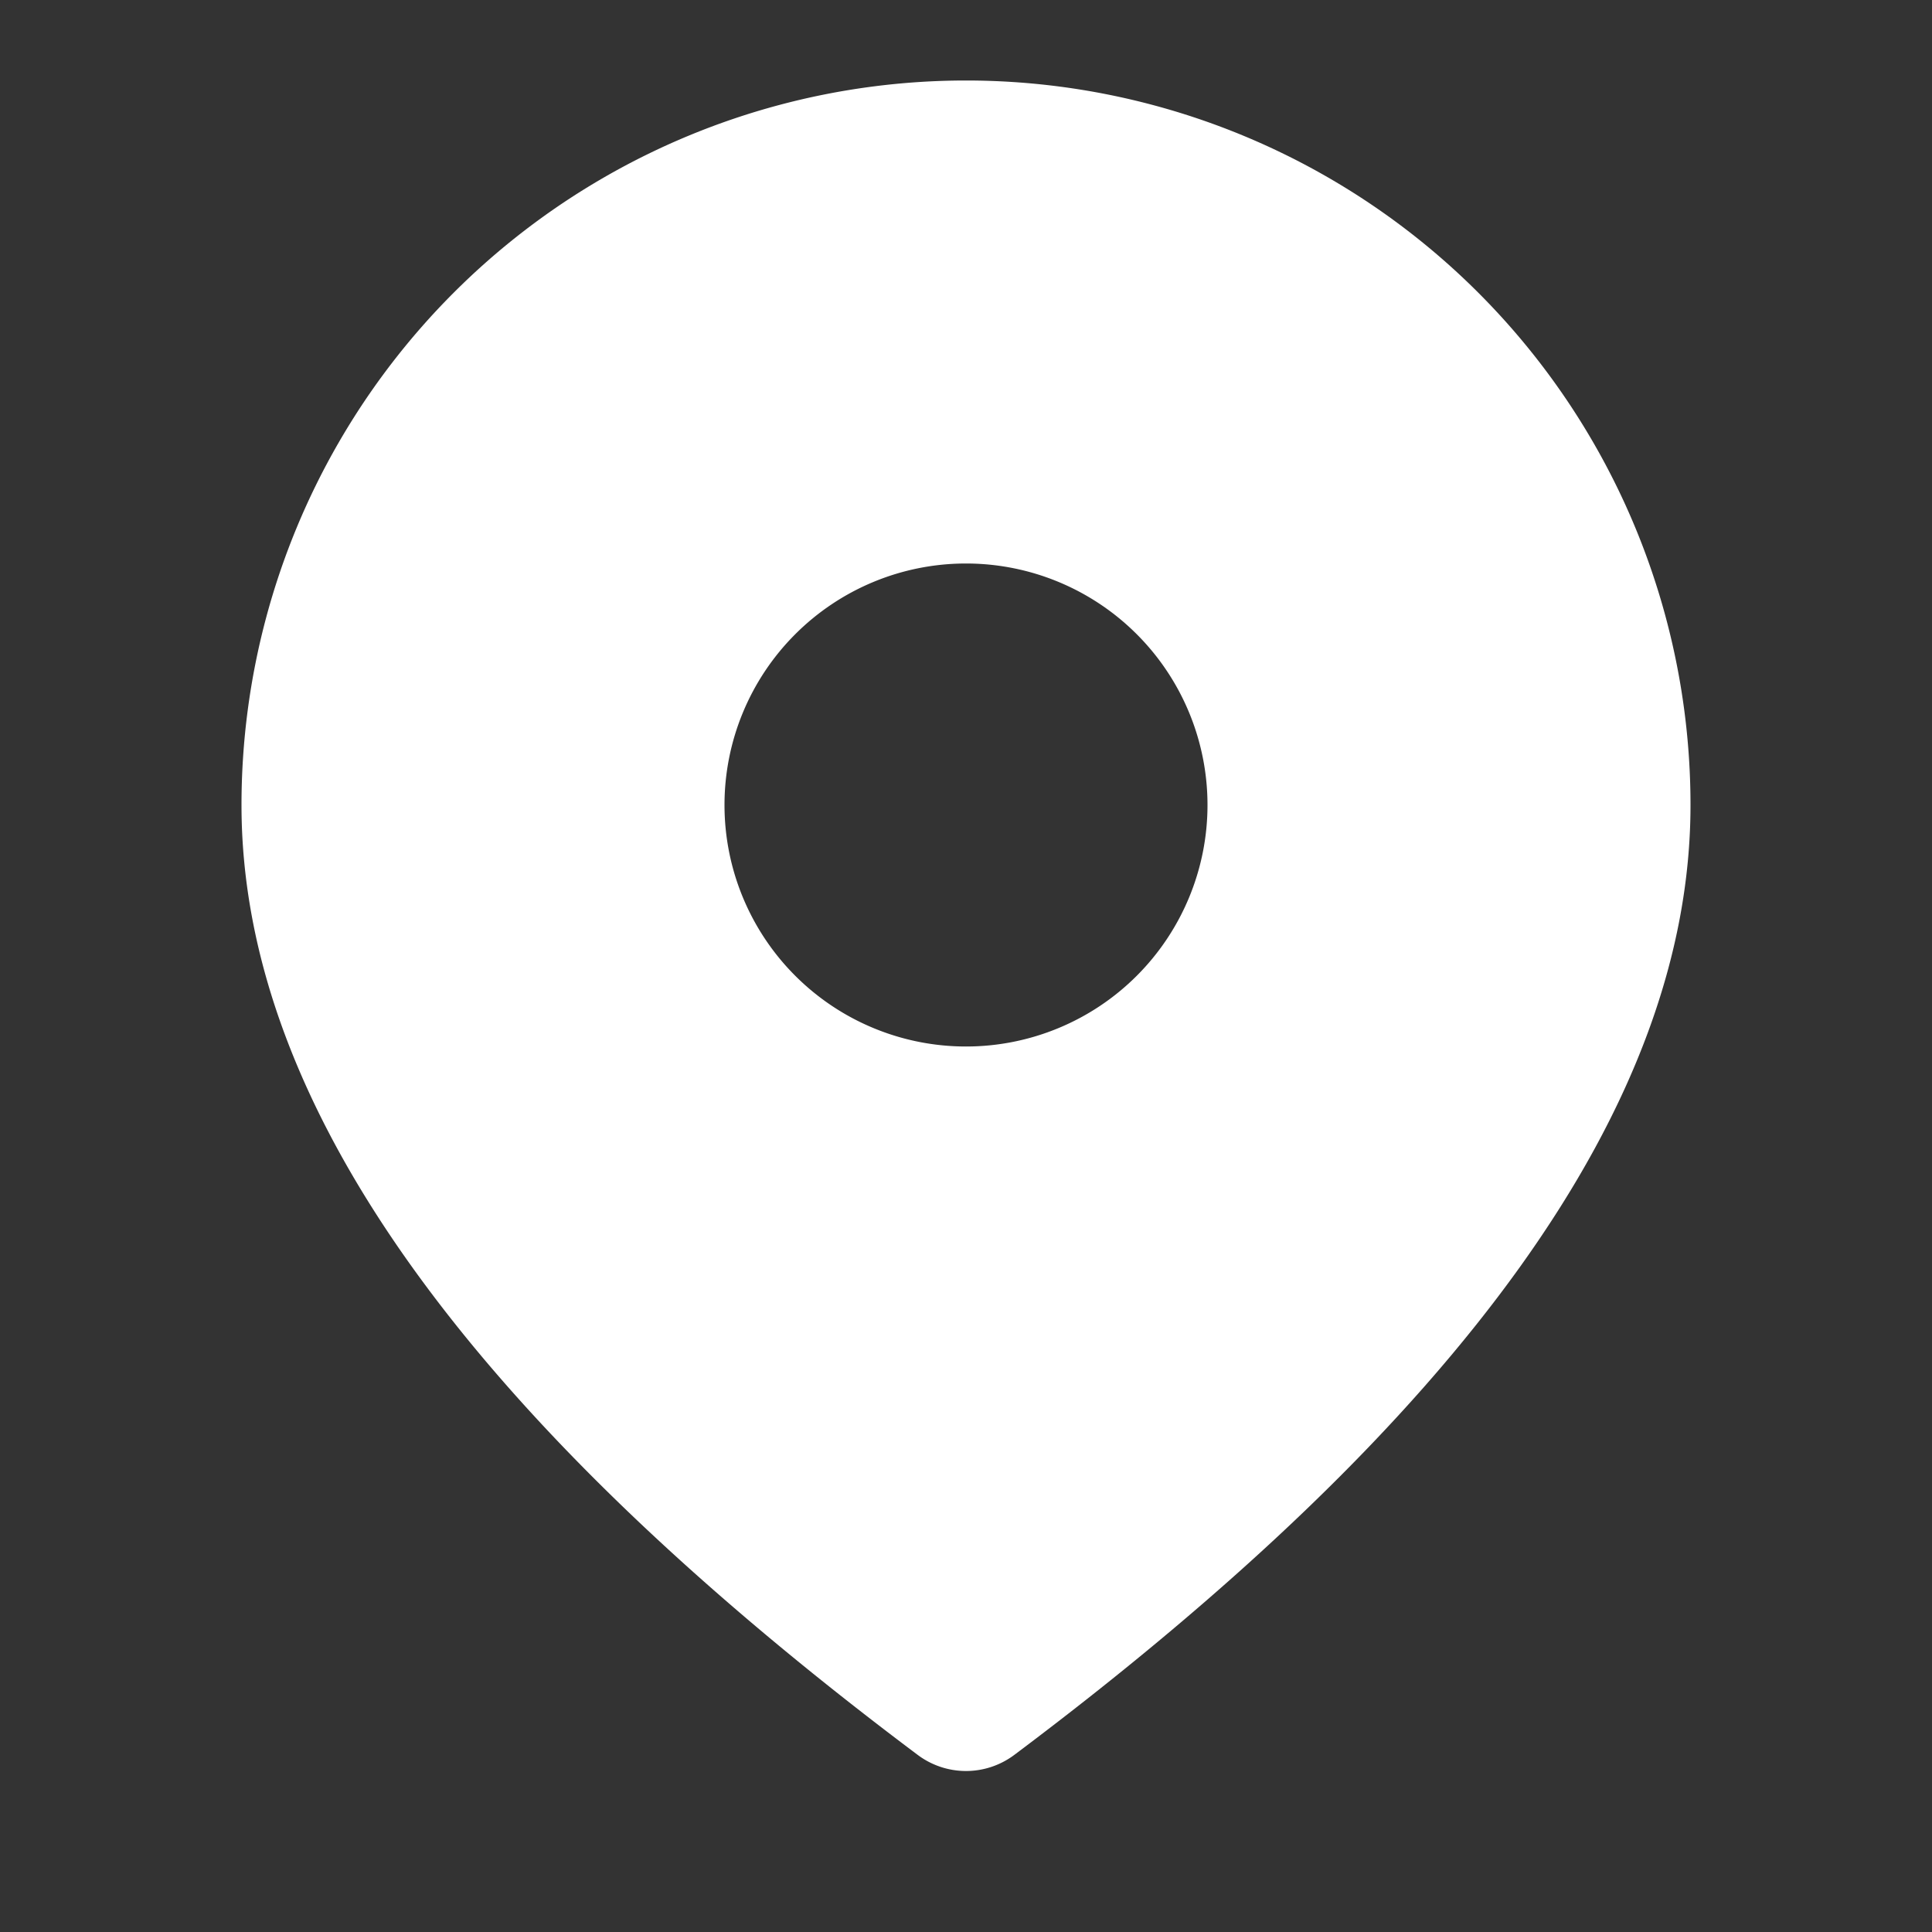 <svg xmlns="http://www.w3.org/2000/svg" width="25px" height="25px" viewBox="0 0 12 12">
    <rect x="0" y="0" width="12" height="12" fill="#333333" stroke="none"/>
    <path fill="white"
          d="M6 .5A4.5 4.5 0 0 1 10.5 5c0 1.863-1.42 3.815-4.2 5.9a.5.5 0 0 1-.6 0C2.92 8.815 1.5 6.863 1.5 5A4.5 4.5 0 0 1 6 .5m0 3a1.5 1.5 0 1 0 0 3a1.5 1.5 0 0 0 0-3"/>
</svg>
